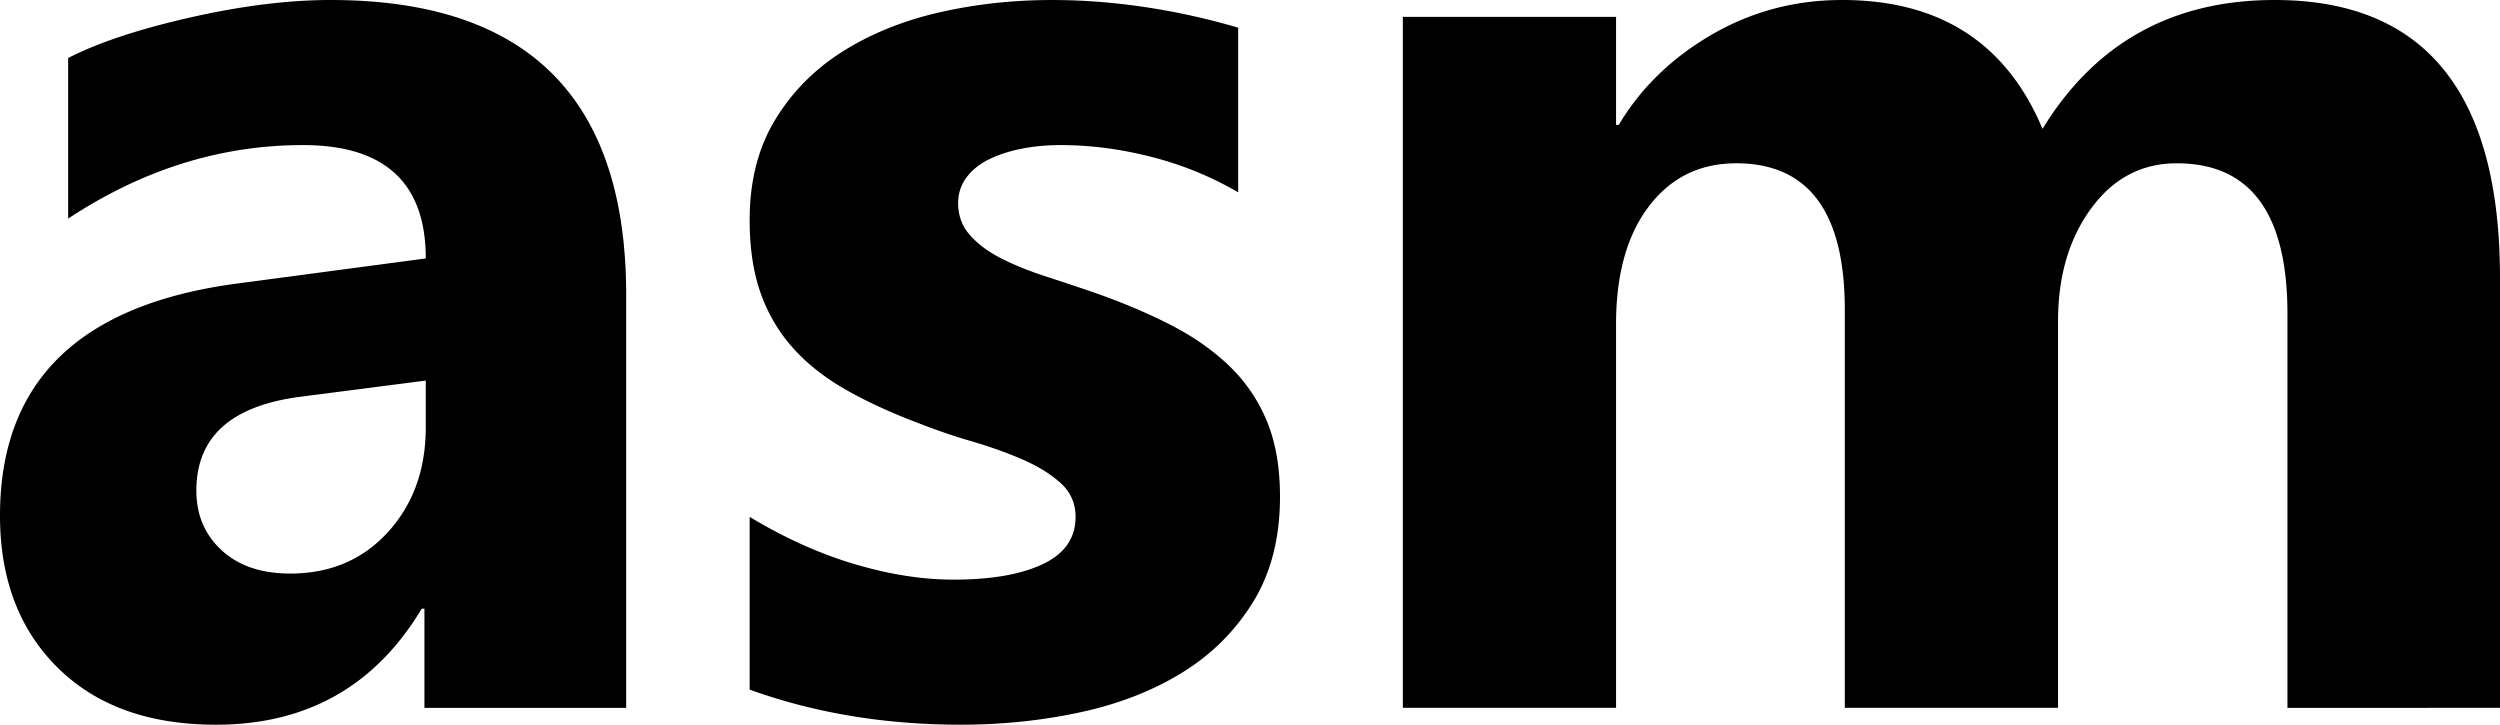 <?xml version="1.0" encoding="UTF-8" standalone="no"?>
<svg
   xml:space="preserve"
   version="1.1"
   id="svg3"
   viewBox="0 0 417.898 121.142"
   xmlns="http://www.w3.org/2000/svg"
   xmlns:svg="http://www.w3.org/2000/svg"><defs
     id="defs3" /><path
     d="M 104.672,118.321 H 70.947 v -16.58 h -0.451 c -7.746,12.934 -19.213,19.4 -34.402,19.4 -11.205,0 -20.021,-3.176 -26.45,-9.531 C 3.215,105.256 0,96.778 0,86.175 0,63.768 13.271,50.834 39.816,47.374 l 31.356,-4.173 c 0,-12.633 -6.843,-18.949 -20.528,-18.949 -13.761,0 -26.845,4.099 -39.252,12.294 V 9.701 C 16.355,7.145 23.14,4.889 31.751,2.933 40.36,0.978 48.2,0 55.269,0 c 32.936,0 49.403,16.431 49.403,49.291 z m -33.5,-46.922 v -7.783 l -20.979,2.707 c -11.581,1.505 -17.37,6.73 -17.37,15.678 0,4.061 1.41,7.388 4.23,9.982 2.819,2.594 6.635,3.892 11.448,3.892 6.692,0 12.143,-2.313 16.355,-6.938 4.21,-4.623 6.316,-10.469 6.316,-17.538 z m 54.14,43.877 V 86.401 c 5.865,3.535 11.711,6.167 17.539,7.895 5.827,1.73 11.336,2.595 16.524,2.595 6.316,0 11.297,-0.864 14.945,-2.595 3.646,-1.729 5.471,-4.36 5.471,-7.895 0,-2.256 -0.829,-4.135 -2.482,-5.64 -1.654,-1.503 -3.778,-2.82 -6.372,-3.948 -2.595,-1.128 -5.434,-2.143 -8.517,-3.045 a 102.803,102.803 0 0 1 -8.91,-3.045 c -4.588,-1.729 -8.629,-3.59 -12.125,-5.583 -3.497,-1.992 -6.43,-4.304 -8.798,-6.937 -2.369,-2.631 -4.174,-5.677 -5.414,-9.136 -1.241,-3.458 -1.861,-7.557 -1.861,-12.294 0,-6.466 1.41,-12.03 4.229,-16.693 2.82,-4.662 6.579,-8.477 11.279,-11.449 4.699,-2.969 10.076,-5.149 16.13,-6.542 6.052,-1.39 12.351,-2.086 18.893,-2.086 5.112,0 10.301,0.395 15.565,1.184 5.263,0.79 10.451,1.937 15.565,3.44 v 27.521 a 56.33,56.33 0 0 0 -14.494,-5.922 c -5.151,-1.314 -10.208,-1.974 -15.171,-1.974 -2.331,0 -4.53,0.208 -6.598,0.62 -2.069,0.415 -3.892,1.016 -5.471,1.805 -1.579,0.79 -2.82,1.805 -3.723,3.046 -0.902,1.24 -1.354,2.65 -1.354,4.229 0,2.106 0.678,3.911 2.031,5.414 1.354,1.505 3.119,2.802 5.301,3.892 2.18,1.091 4.605,2.069 7.275,2.933 2.668,0.865 5.318,1.748 7.951,2.65 4.738,1.655 9.023,3.459 12.859,5.414 3.834,1.956 7.123,4.249 9.869,6.88 a 27.036,27.036 0 0 1 6.316,9.249 c 1.466,3.535 2.199,7.746 2.199,12.633 0,6.843 -1.485,12.689 -4.455,17.54 -2.972,4.85 -6.919,8.798 -11.844,11.843 -4.926,3.046 -10.603,5.265 -17.031,6.655 -6.43,1.39 -13.104,2.087 -20.021,2.087 -12.704,-10e-4 -24.471,-1.958 -35.3,-5.866 z m 292.585,3.045 H 382.368 V 52.45 c 0,-16.768 -6.167,-25.153 -18.498,-25.153 -5.865,0 -10.642,2.52 -14.324,7.557 -3.686,5.039 -5.527,11.318 -5.527,18.836 v 64.63 H 308.376 V 51.772 c 0,-16.316 -6.054,-24.476 -18.16,-24.476 -6.09,0 -10.96,2.407 -14.606,7.219 -3.647,4.813 -5.47,11.355 -5.47,19.626 V 118.32 H 234.497 V 2.82 h 35.643 v 18.047 h 0.451 C 274.274,14.702 279.445,9.683 286.1,5.809 292.754,1.937 300.03,0 307.925,0 c 16.316,0 27.482,7.182 33.5,21.543 C 350.222,7.181 363.154,0 380.226,0 c 25.113,0 37.672,15.491 37.672,46.471 v 71.85 z"
     id="path1"
     style="fill:#000000" /></svg>
